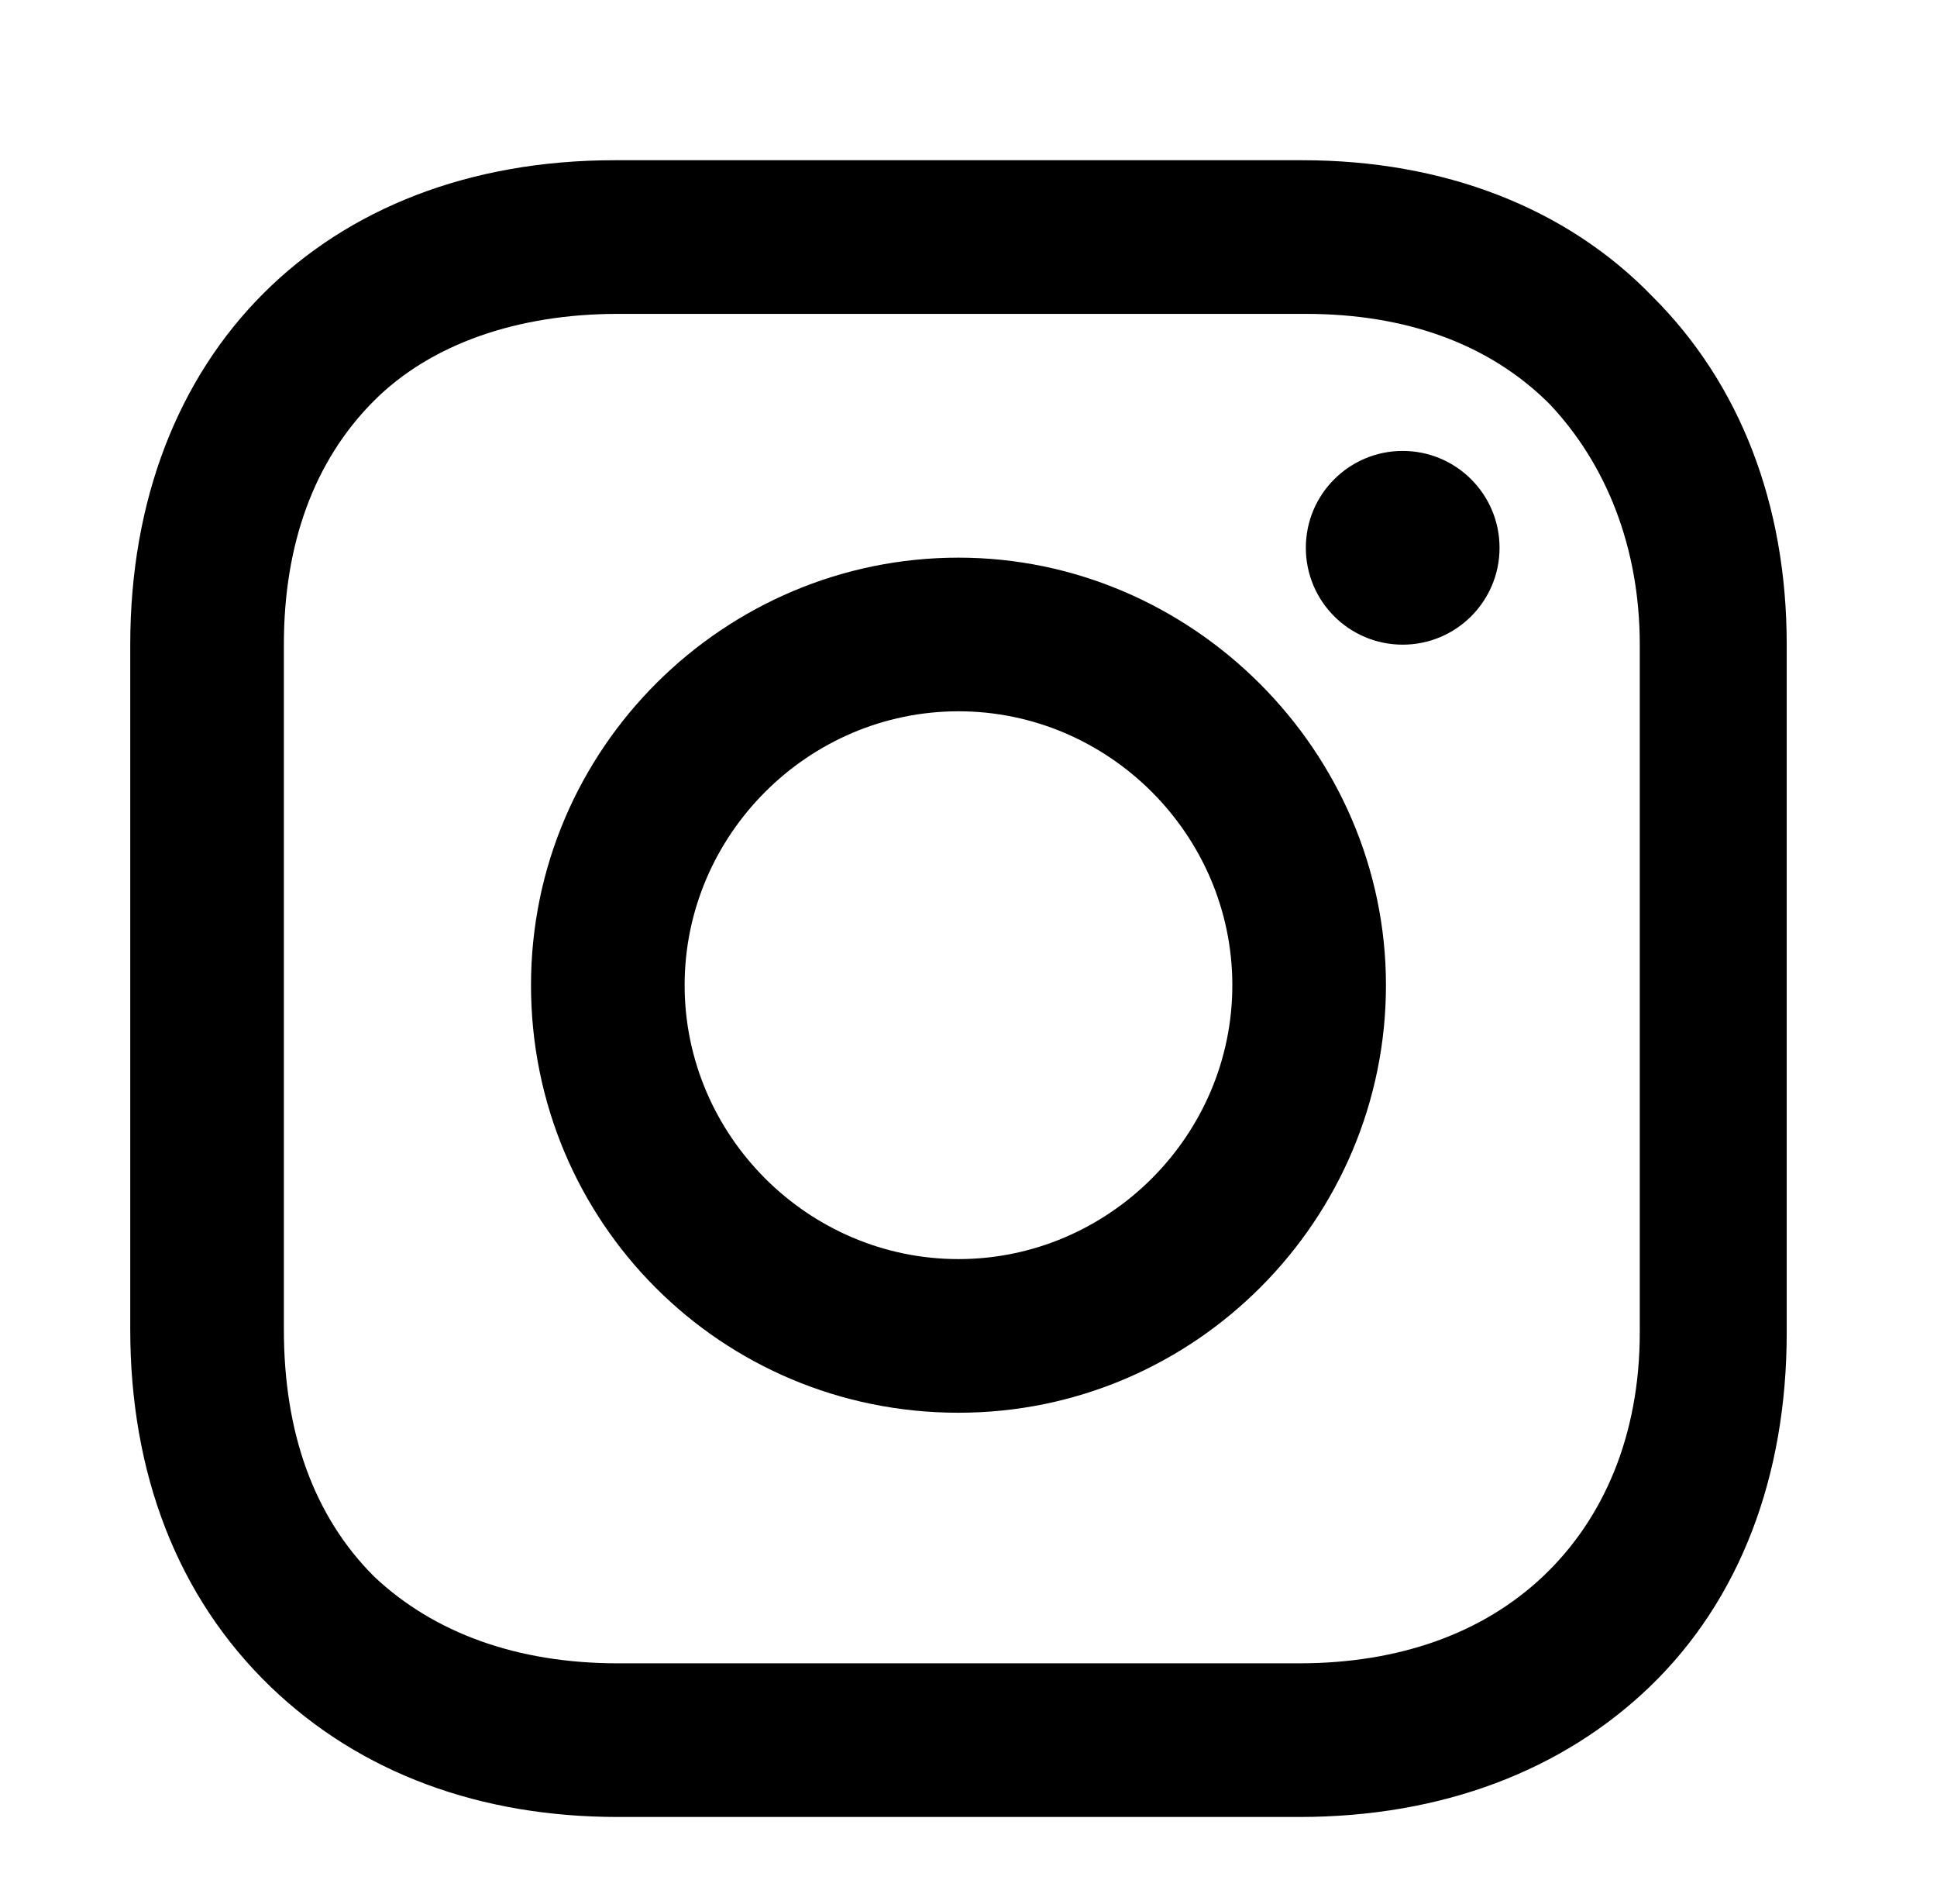 <svg width="58" height="57" viewBox="0 0 58 57" fill="none" xmlns="http://www.w3.org/2000/svg">
<path d="M28.7 16.695C21.7 16.695 15.9 22.395 15.9 29.495C15.9 36.595 21.6 42.295 28.7 42.295C35.8 42.295 41.5 36.495 41.5 29.495C41.5 22.495 35.7 16.695 28.7 16.695ZM28.7 37.695C24.2 37.695 20.5 33.995 20.5 29.495C20.5 24.995 24.2 21.295 28.7 21.295C33.2 21.295 36.9 24.995 36.9 29.495C36.9 33.995 33.2 37.695 28.7 37.695Z" fill="black"/>
<path d="M42.001 19.3C43.602 19.3 44.901 18.002 44.901 16.4C44.901 14.798 43.602 13.5 42.001 13.5C40.399 13.5 39.101 14.798 39.101 16.4C39.101 18.002 40.399 19.3 42.001 19.3Z" fill="black"/>
<path d="M49.5 8.897C46.9 6.197 43.2 4.797 39 4.797H18.4C9.7 4.797 3.9 10.597 3.9 19.297V39.797C3.9 44.097 5.3 47.797 8.1 50.497C10.8 53.097 14.4 54.397 18.5 54.397H38.9C43.2 54.397 46.8 52.997 49.4 50.497C52.1 47.897 53.5 44.197 53.5 39.897V19.297C53.5 15.097 52.1 11.497 49.5 8.897ZM49.1 39.897C49.1 42.997 48 45.497 46.2 47.197C44.4 48.897 41.9 49.797 38.9 49.797H18.5C15.5 49.797 13 48.897 11.2 47.197C9.4 45.397 8.5 42.897 8.5 39.797V19.297C8.5 16.297 9.4 13.797 11.2 11.997C12.9 10.297 15.5 9.397 18.5 9.397H39.1C42.1 9.397 44.6 10.297 46.4 12.097C48.1 13.897 49.1 16.397 49.1 19.297V39.897Z" fill="black"/>
</svg>
